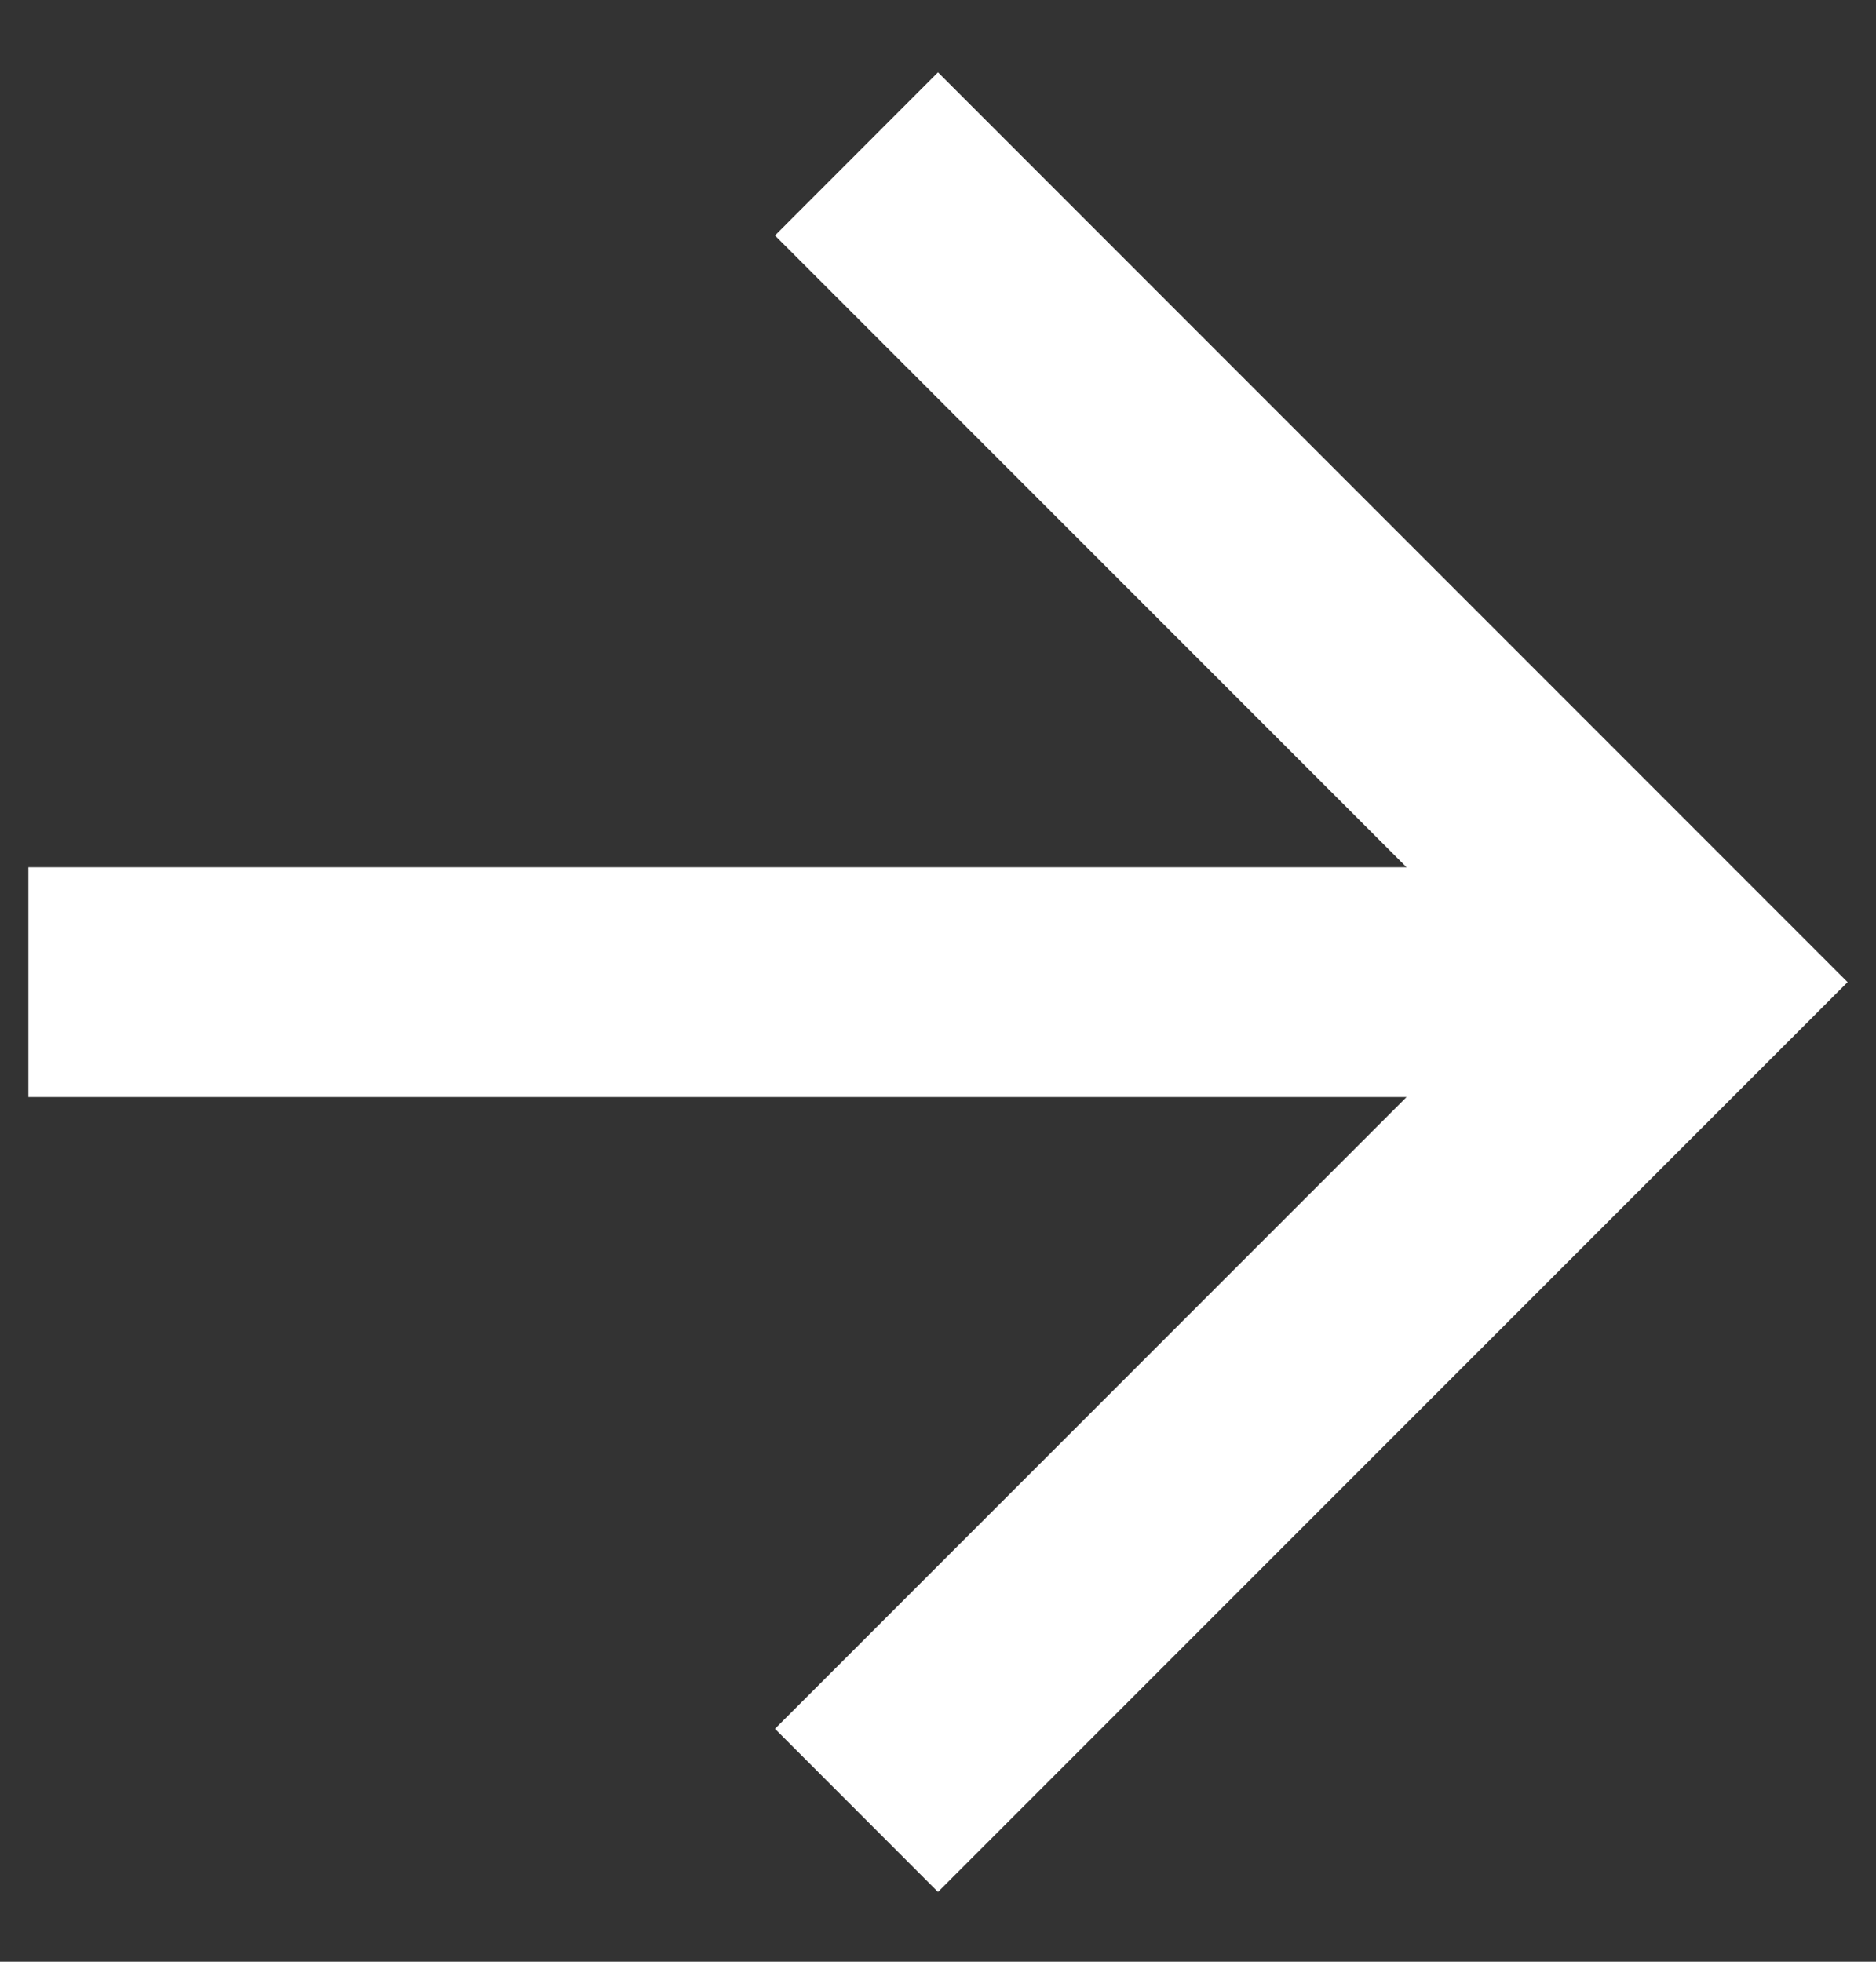 <svg width="22" height="23" viewBox="0 0 22 23" fill="none" xmlns="http://www.w3.org/2000/svg">
<rect x="0" y="0" width="22" height="23" fill="#333333" stroke="none"/>
<path d="M0.333 12.862V10.168L16.495 10.168L9.088 2.761L11 0.848L21.667 11.515L11 22.182L9.088 20.269L16.495 12.862L0.333 12.862Z" fill="white"/>
</svg>
